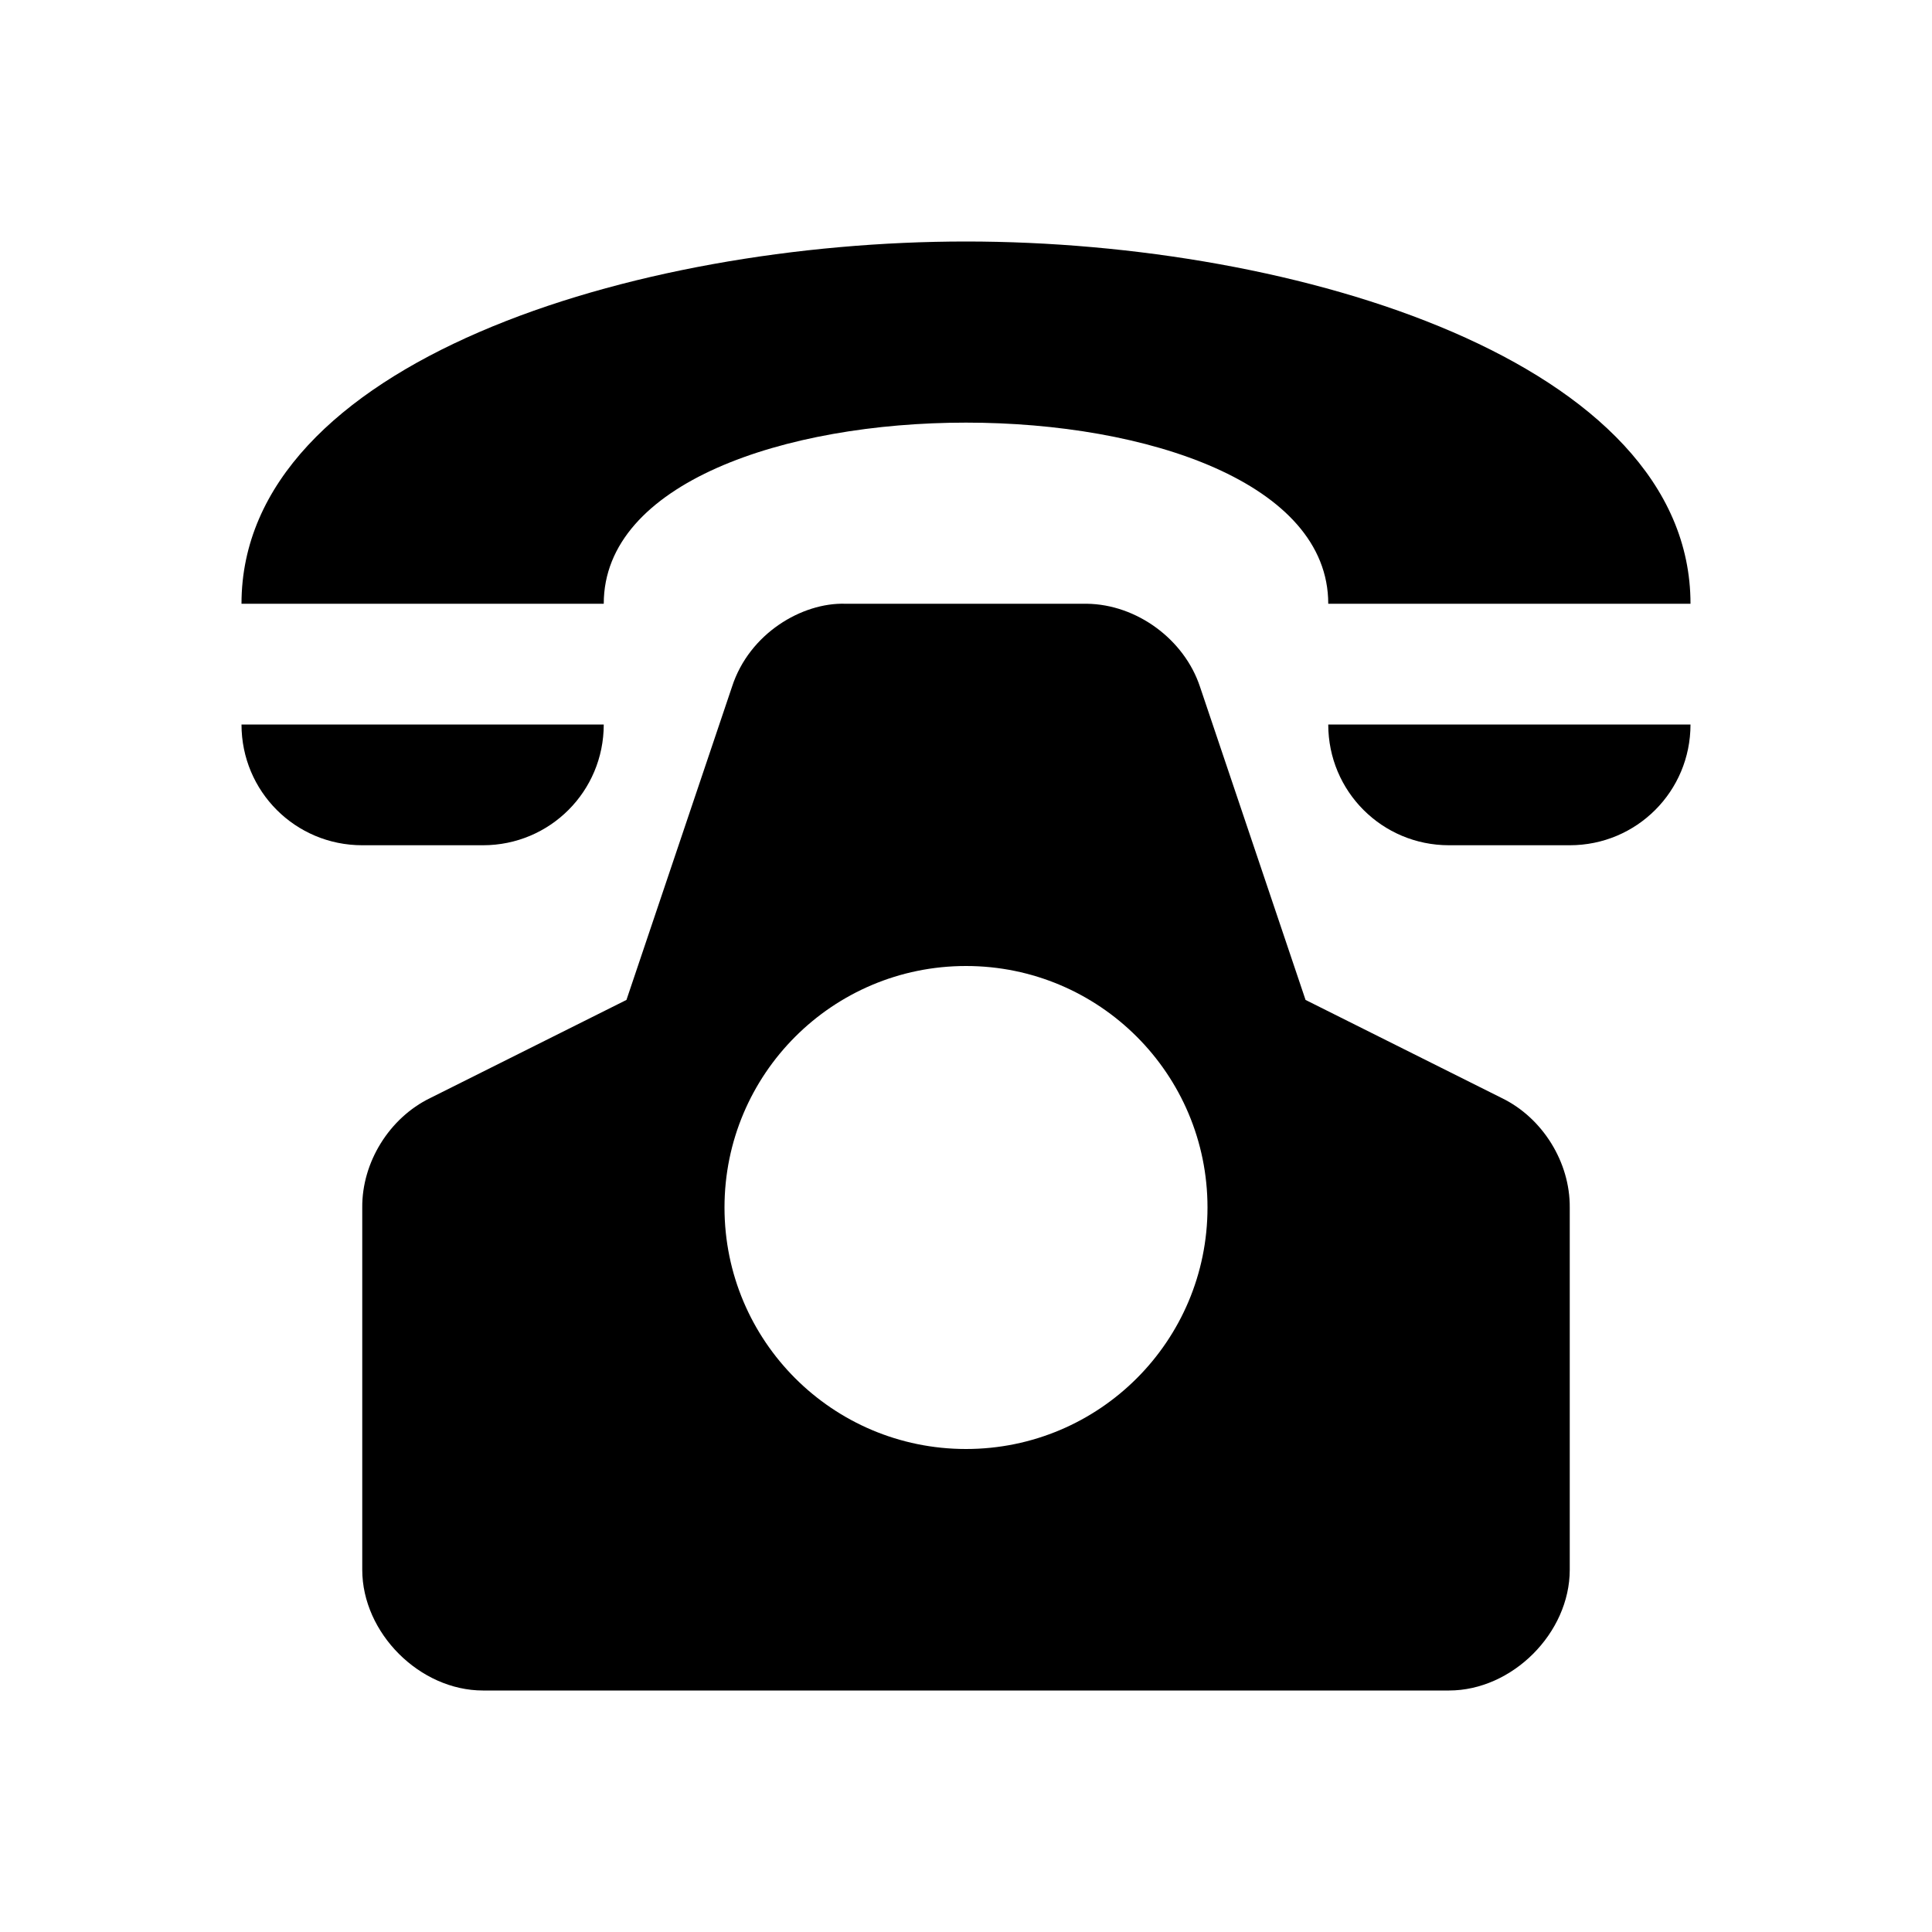 <svg xmlns="http://www.w3.org/2000/svg" width="16" height="16"><path d="M 8.0,2.0 C 5.25,2.0 2.0,3.0 2.0,5.0 L 5.0,5.0 C 5.0,3.0 11.0,3.0 11.0,5.0 L 14.0,5.0 C 14.0,3.0 10.75,2.0 8.0,2.0 M 6.062,5.688 L 5.188,8.281 L 3.562,9.094 C 3.225,9.258 2.997,9.625 3.0,10.0 L 3.0,13.0 C 3.0,13.524 3.476,14.0 4.0,14.0 L 12.0,14.0 C 12.524,14.0 13.0,13.524 13.0,13.0 L 13.0,10.0 C 13.003,9.625 12.775,9.258 12.438,9.094 L 10.812,8.281 L 9.938,5.688 C 9.808,5.295 9.414,5.005 9.0,5.0 L 7.0,5.0 C 6.643,4.989 6.205,5.245 6.062,5.688 M 2.0,6.0 C 2.0,6.554 2.446,7.0 3.0,7.0 L 4.0,7.0 C 4.554,7.0 5.0,6.554 5.0,6.0 L 2.0,6.0 M 11.0,6.0 C 11.0,6.554 11.446,7.0 12.0,7.0 L 13.0,7.0 C 13.554,7.0 14.0,6.554 14.0,6.0 L 11.0,6.0 M 8.0,8.0 C 9.105,8.0 10.0,8.895 10.0,10.0 C 10.0,11.105 9.105,12.0 8.0,12.0 C 6.895,12.0 6.0,11.105 6.0,10.0 C 6.0,8.895 6.895,8.0 8.0,8.0" fill="#000" /></svg>
